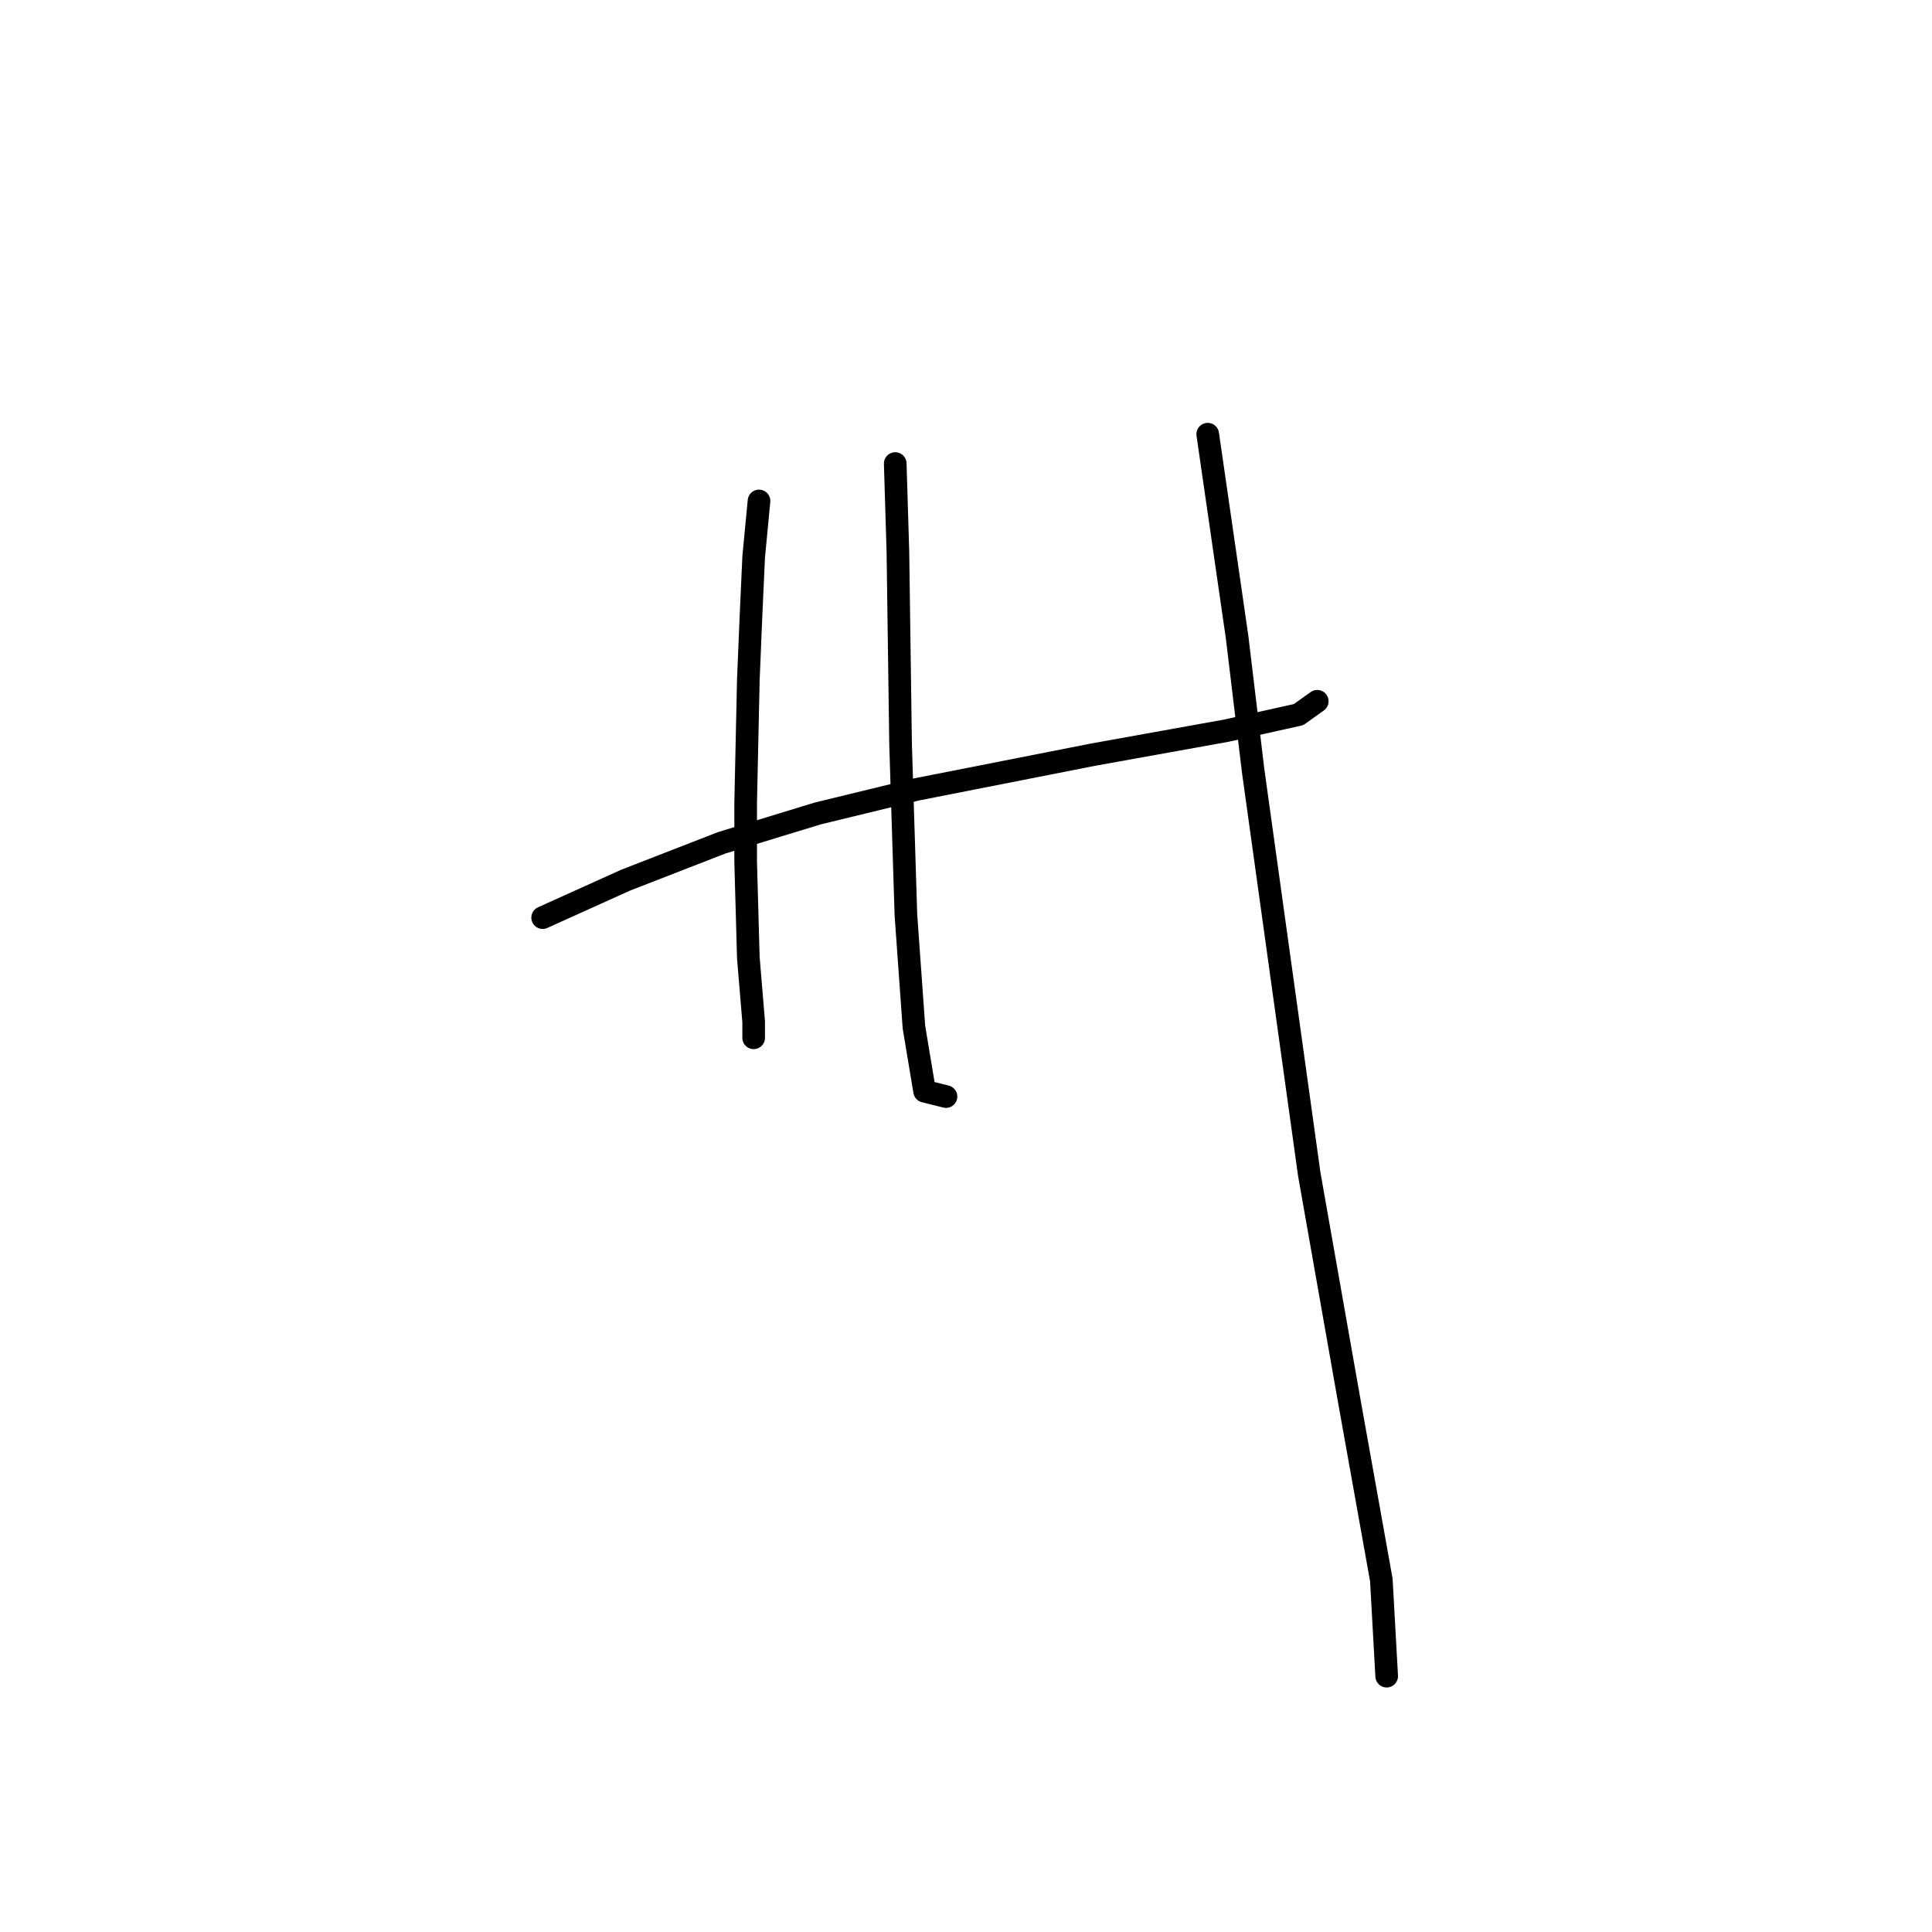 <?xml version="1.0" standalone="no"?>
    <svg width="256" height="256" xmlns="http://www.w3.org/2000/svg" version="1.1">
    <polyline stroke="black" stroke-width="3" stroke-linecap="round" fill="transparent" stroke-linejoin="round" points="71.906 121.59 82.878 116.635 95.618 111.68 108.359 107.787 121.454 104.602 144.812 100.001 162.508 96.816 172.063 94.693 174.541 92.923 174.541 92.923 " />
        <polyline stroke="black" stroke-width="3" stroke-linecap="round" fill="transparent" stroke-linejoin="round" points="100.573 66.38 99.865 73.812 99.511 81.598 99.158 90.092 98.804 106.372 98.804 114.158 99.158 126.899 99.865 135.392 99.865 137.516 99.865 137.516 " />
        <polyline stroke="black" stroke-width="3" stroke-linecap="round" fill="transparent" stroke-linejoin="round" points="118.623 61.425 118.977 73.104 119.331 98.586 120.038 121.236 121.1 136.1 122.516 144.594 125.347 145.302 125.347 145.302 " />
        <polyline stroke="black" stroke-width="3" stroke-linecap="round" fill="transparent" stroke-linejoin="round" points="160.03 57.532 163.923 84.429 166.047 102.125 173.479 155.565 178.788 185.648 183.035 209.36 183.743 222.101 183.743 222.101 " />
        </svg>